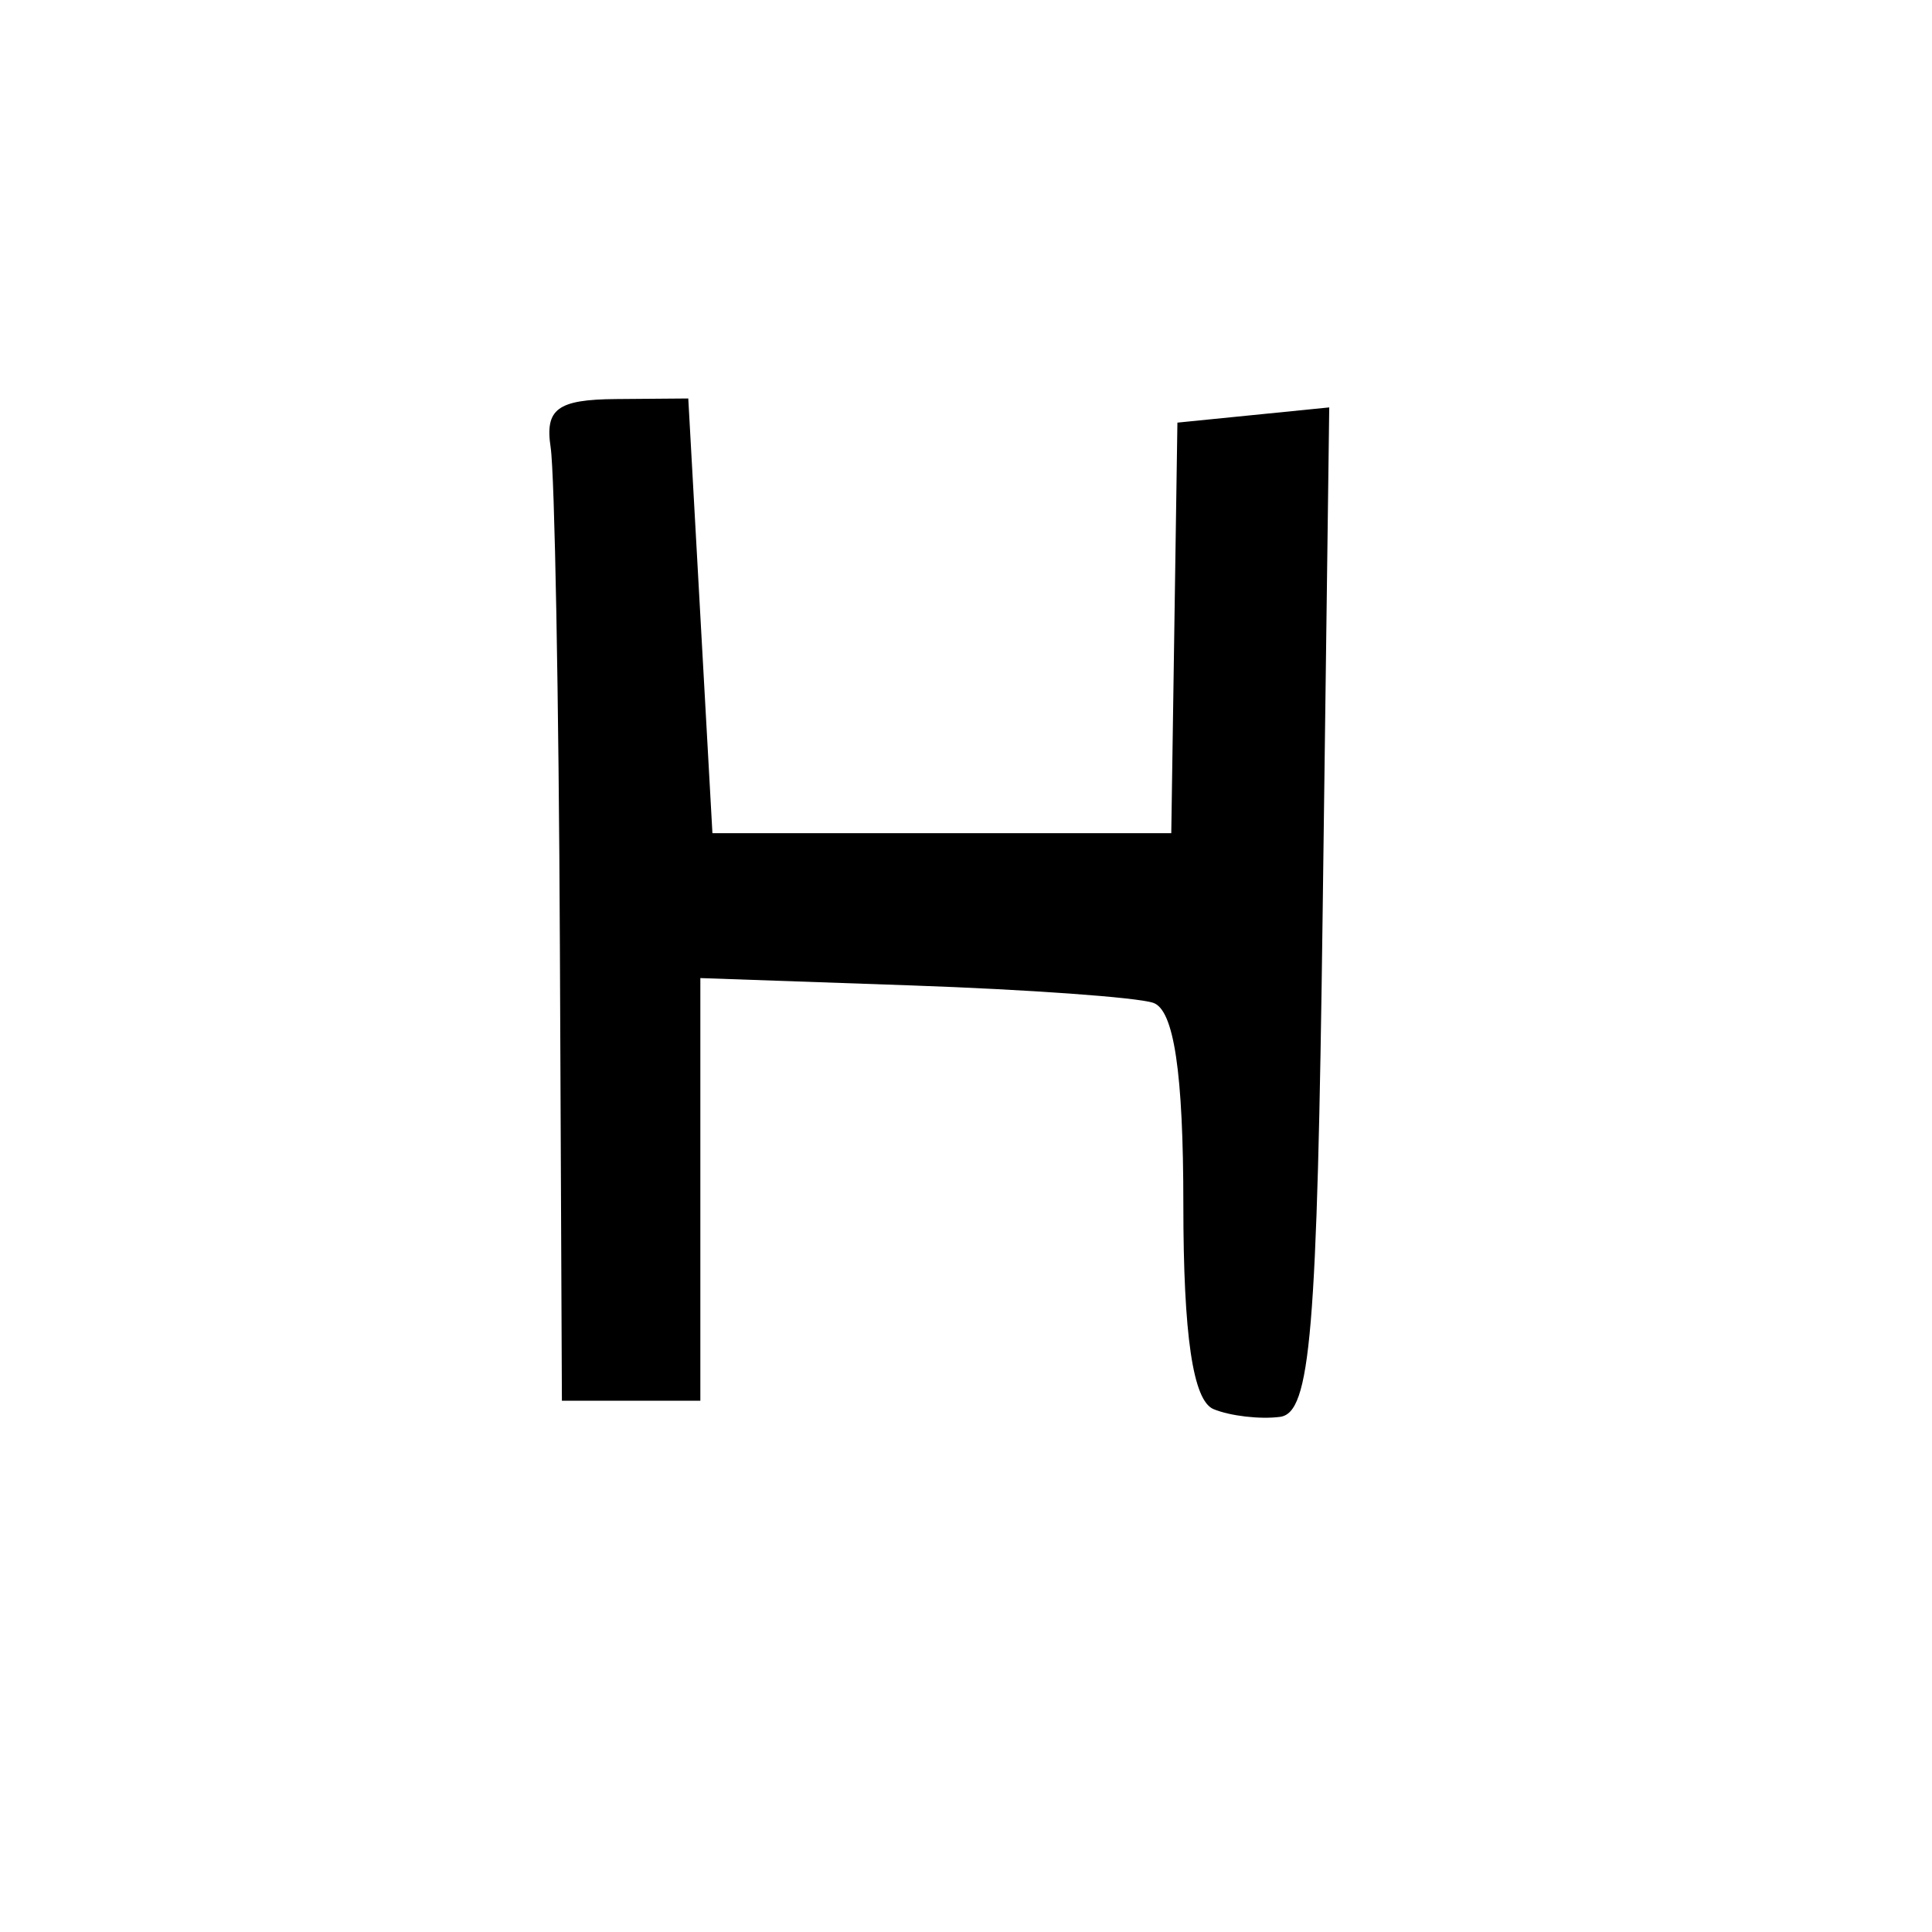 <svg version="1.1" xmlns="http://www.w3.org/2000/svg" xmlns:xlink="http://www.w3.org/1999/xlink" width="80" height="80" viewBox="0 0 80 80"><path stroke="none" fill="black" fill-rule="evenodd" d="M53.0,58.67C52.175,58.777 50.938,58.633 50.25,58.349C49.398,57.998 49.0,55.302 49.0,49.885C49.0,44.414 48.61,41.808 47.75,41.524C47.062,41.296 42.562,40.973 37.75,40.805L29,40.5L29,49.25L29.0,58.0L26.133,58.0L23.267,58.0L23.184,39.25C23.139,28.938 22.967,19.611 22.801,18.524C22.559,16.933 23.083,16.544 25.5,16.524L28.5,16.5L29.0,25.5L29.5,34.5L39.0,34.5L48.5,34.5L48.627,26.0L48.754,17.5L51.898,17.185L55.041,16.87L54.77,37.672C54.542,55.272 54.269,58.504 53.0,58.67z"/></svg>